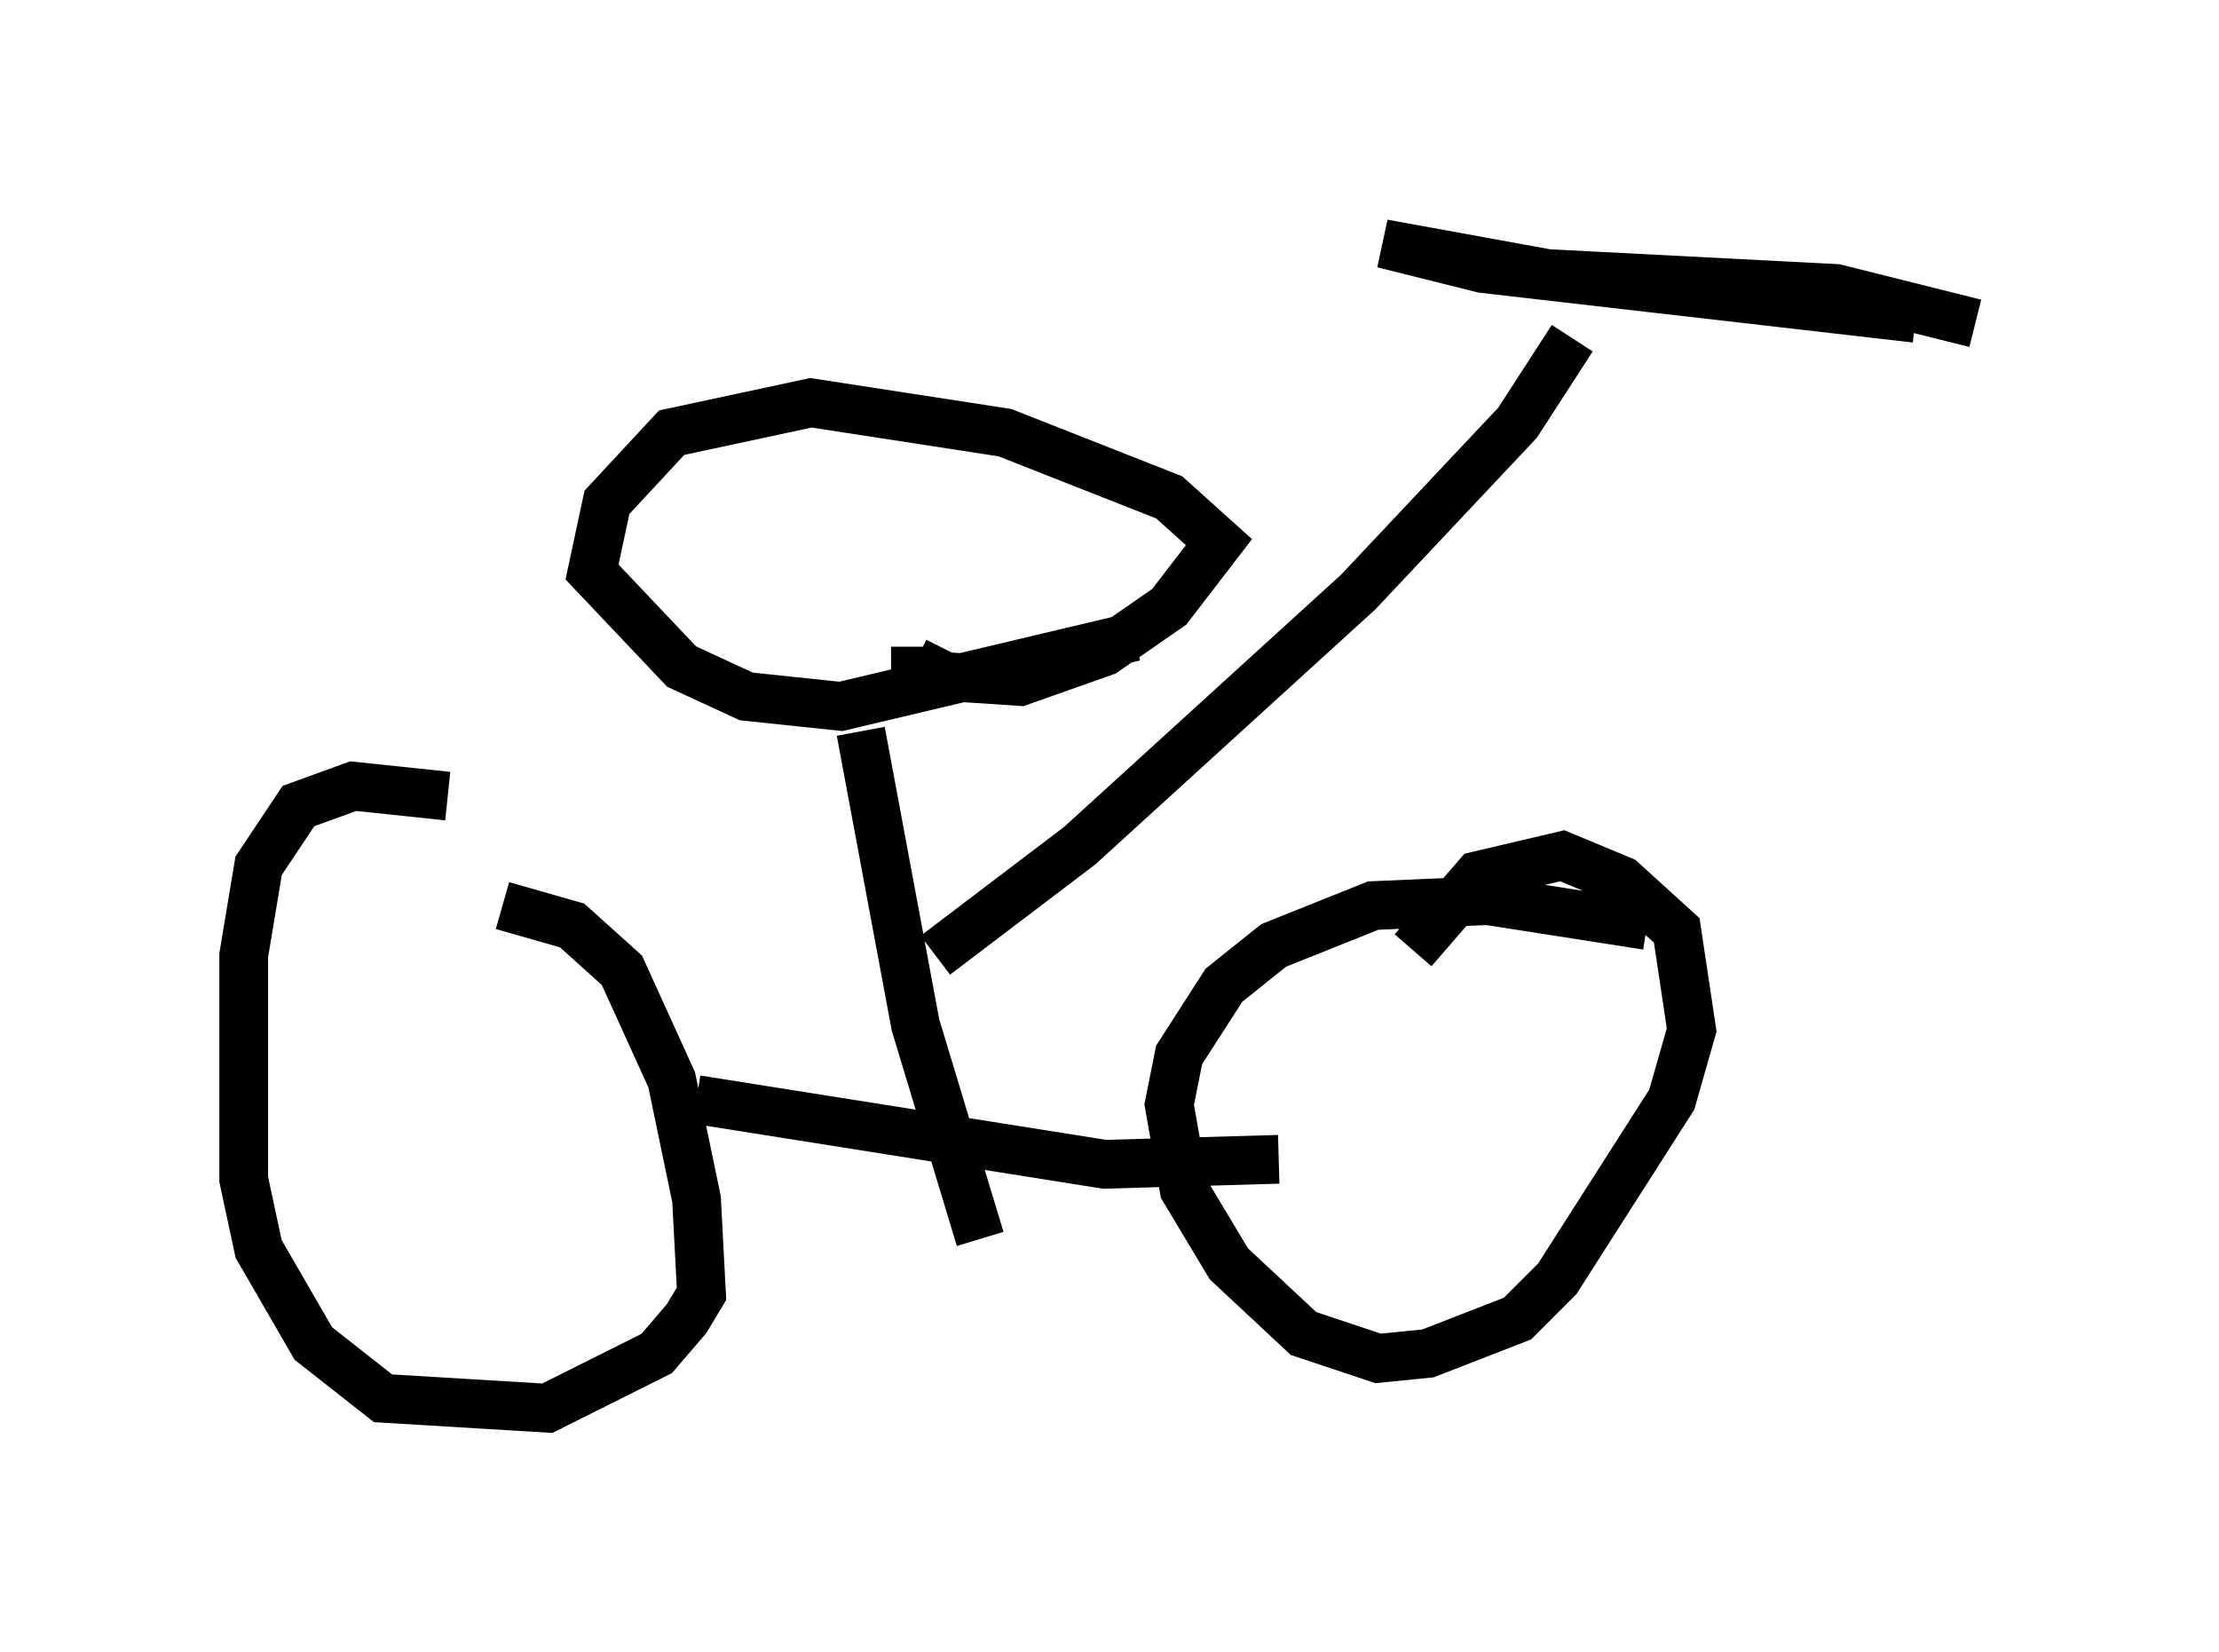 <?xml version="1.0" encoding="utf-8" ?>
<svg baseProfile="full" height="33.888" version="1.1" width="45.525" xmlns="http://www.w3.org/2000/svg" xmlns:ev="http://www.w3.org/2001/xml-events" xmlns:xlink="http://www.w3.org/1999/xlink"><defs /><rect fill="white" height="33.888" width="45.525" x="0" y="0" /><path d="M11.84, 18.271 m-2.654, -1.94 l-1.94, -0.204 -1.123, 0.408 l-0.817, 1.225 -0.306, 1.838 l0.0, 4.594 0.306, 1.429 l1.123, 1.94 1.429, 1.123 l3.369, 0.204 2.246, -1.123 l0.613, -0.715 0.306, -0.51 l-0.102, -1.94 -0.51, -2.45 l-1.021, -2.246 -1.021, -0.919 l-1.429, -0.408 m23.479, 0.408 l-3.267, -0.51 -2.348, 0.102 l-2.042, 0.817 -1.021, 0.817 l-0.919, 1.429 -0.204, 1.021 l0.306, 1.735 0.919, 1.531 l1.531, 1.429 1.531, 0.51 l1.021, -0.102 1.838, -0.715 l0.817, -0.817 2.348, -3.675 l0.408, -1.429 -0.306, -2.042 l-1.123, -1.021 -1.225, -0.51 l-1.735, 0.408 -1.327, 1.531 m-14.7, 3.063 l8.371, 1.327 3.573, -0.102 m-6.125, 1.633 l-1.327, -4.39 -1.123, -6.023 m5.615, -1.94 l-6.023, 1.429 -1.94, -0.204 l-1.327, -0.613 -1.838, -1.94 l0.306, -1.429 1.327, -1.429 l2.858, -0.613 3.981, 0.613 l3.369, 1.327 1.021, 0.919 l-1.021, 1.327 -1.327, 0.919 l-1.735, 0.613 -1.531, -0.102 l-0.613, -0.306 0.0, -0.306 m0.408, 6.329 l2.96, -2.246 5.717, -5.206 l3.267, -3.471 1.123, -1.735 m7.044, -0.408 l-8.881, -1.021 -2.042, -0.51 l3.369, 0.613 5.921, 0.306 l2.858, 0.715 " fill="none" stroke="black" stroke-width="1" /></svg>